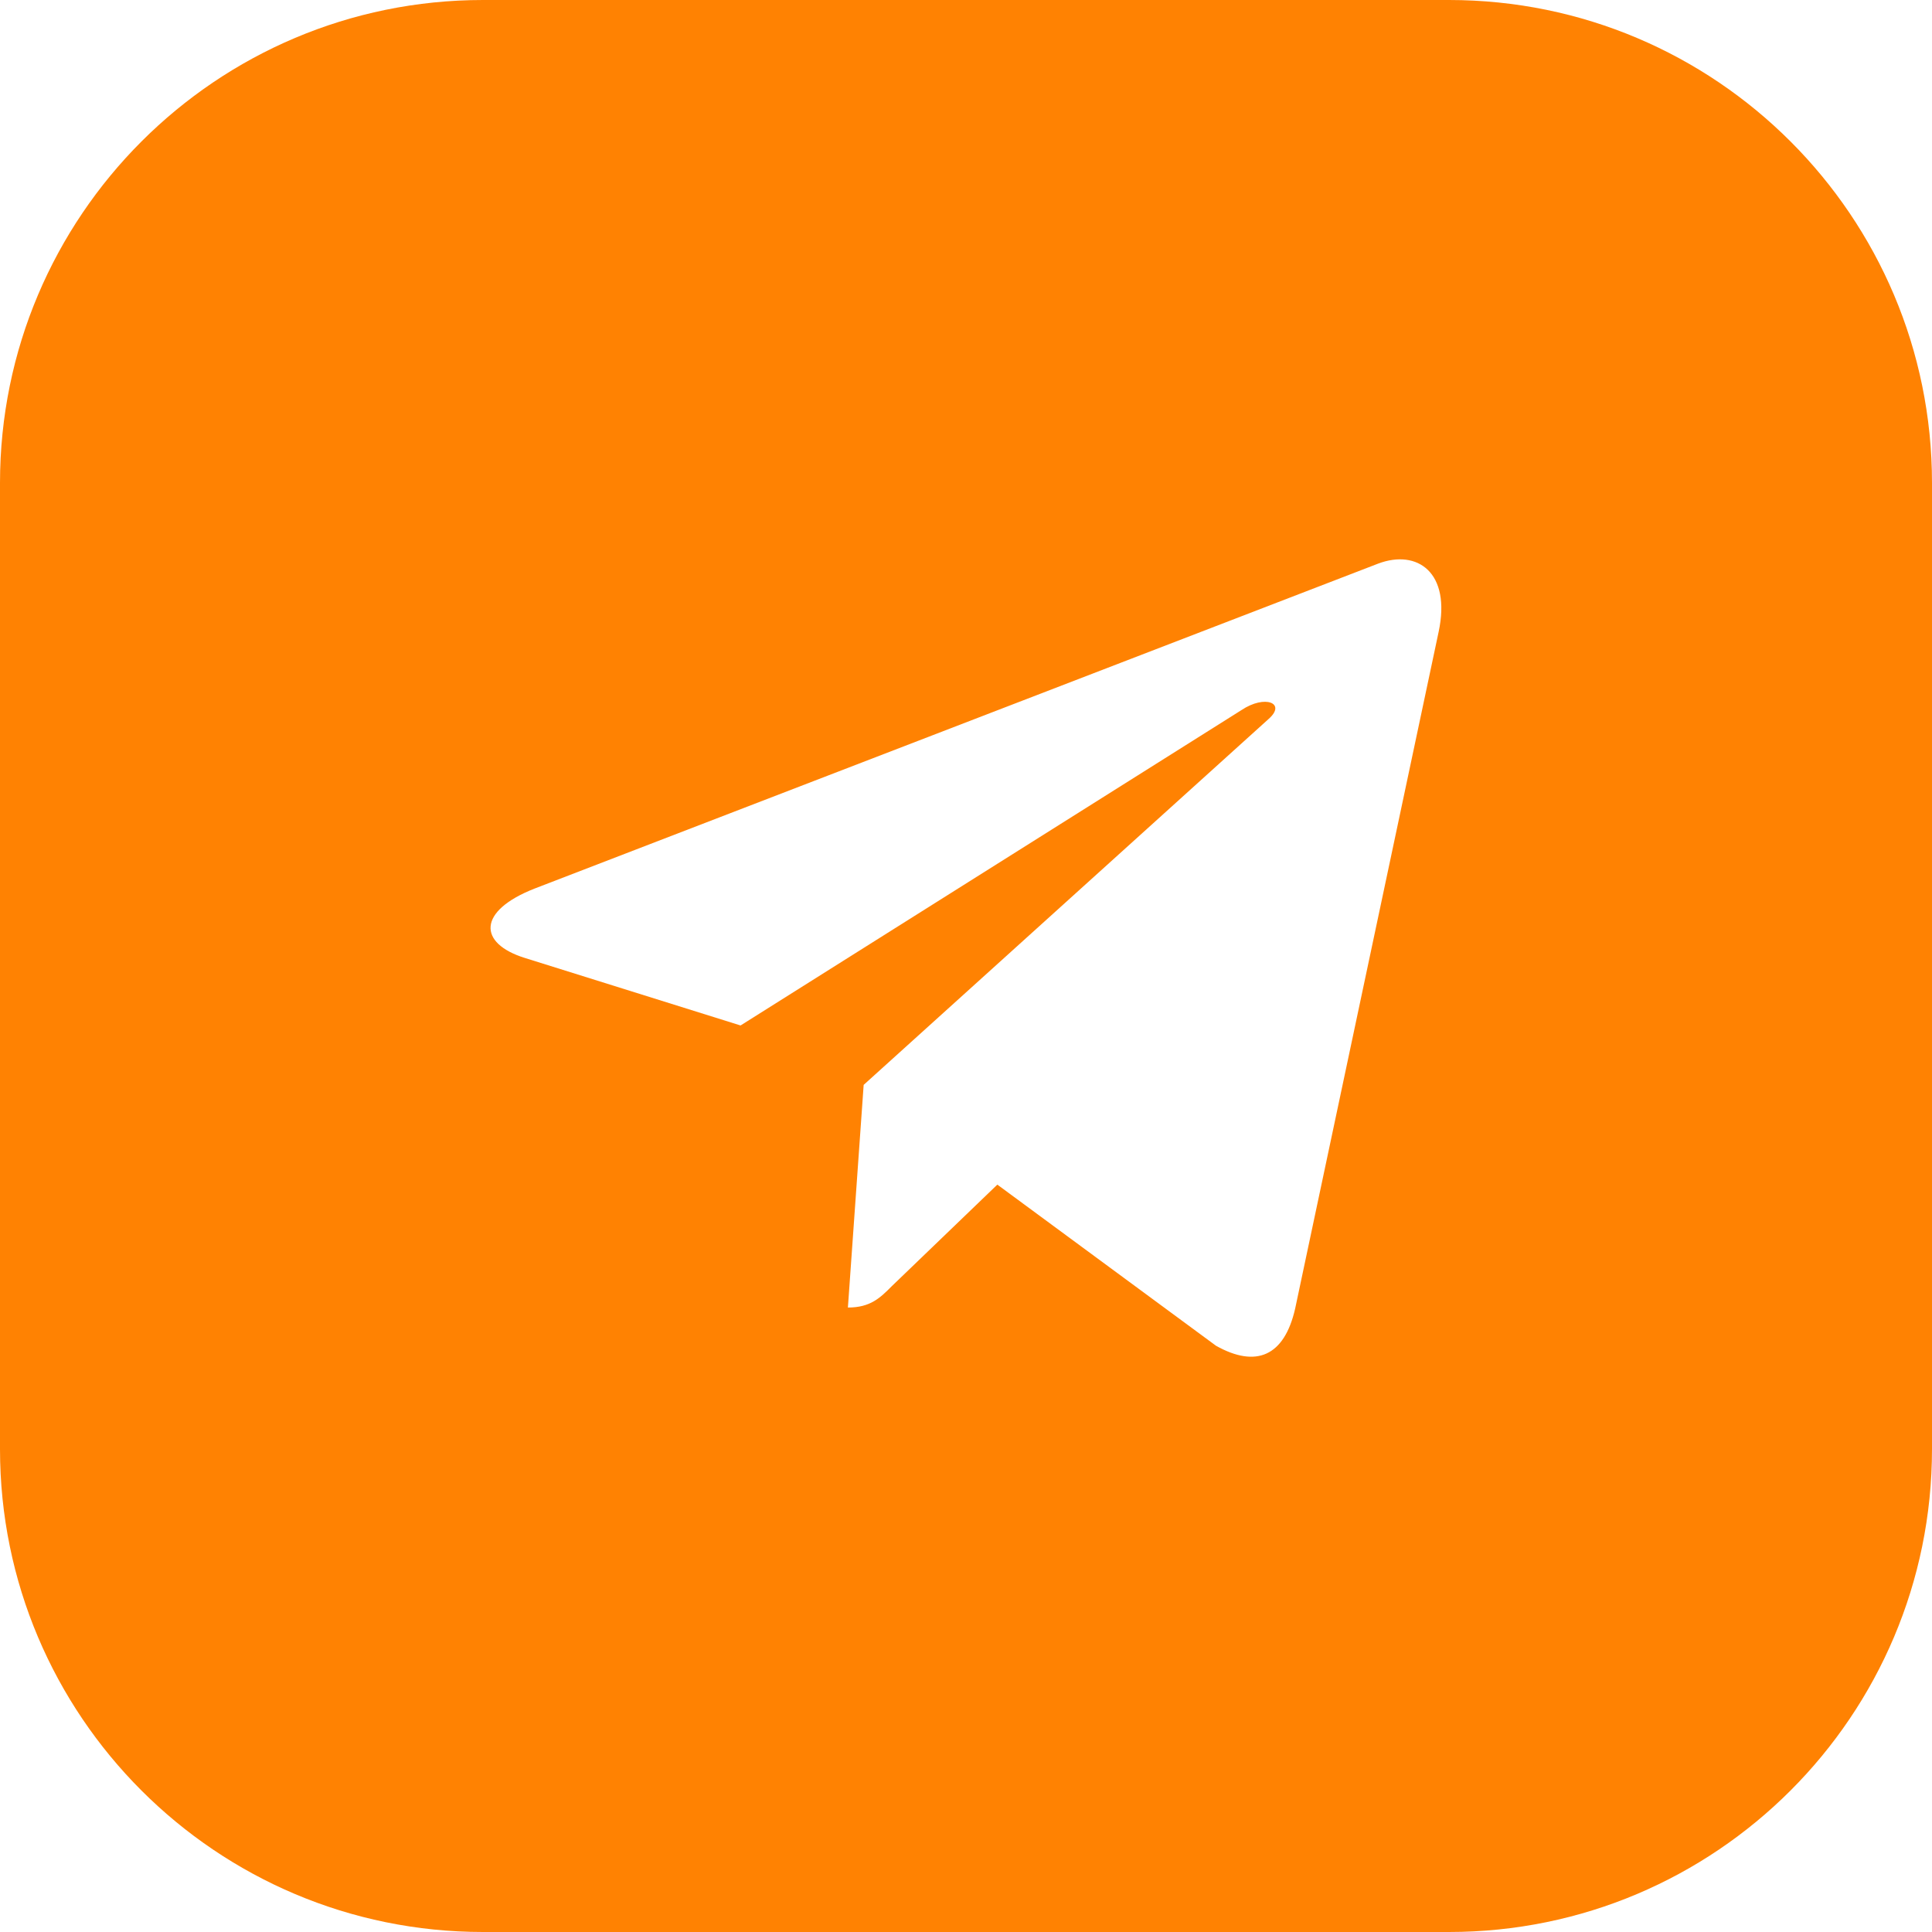 <svg width="32" height="32" viewBox="0 0 32 32" fill="none" xmlns="http://www.w3.org/2000/svg">
<path fill-rule="evenodd" clip-rule="evenodd" d="M8 0C3.582 0 0 3.582 0 8V24C0 28.418 3.582 32 8 32H24C28.418 32 32 28.418 32 24V8C32 3.582 28.418 0 24 0H8ZM21.452 21.674L23.828 10.467V10.467C24.039 9.479 23.474 9.092 22.827 9.335L8.856 14.717C7.903 15.09 7.917 15.625 8.694 15.867L12.266 16.985L20.563 11.761C20.952 11.501 21.308 11.645 21.016 11.905L14.305 17.969L14.044 21.657C14.417 21.657 14.579 21.496 14.772 21.302L16.519 19.621L20.141 22.29C20.805 22.662 21.272 22.465 21.452 21.674Z" fill="#FF8202"/>
</svg>
